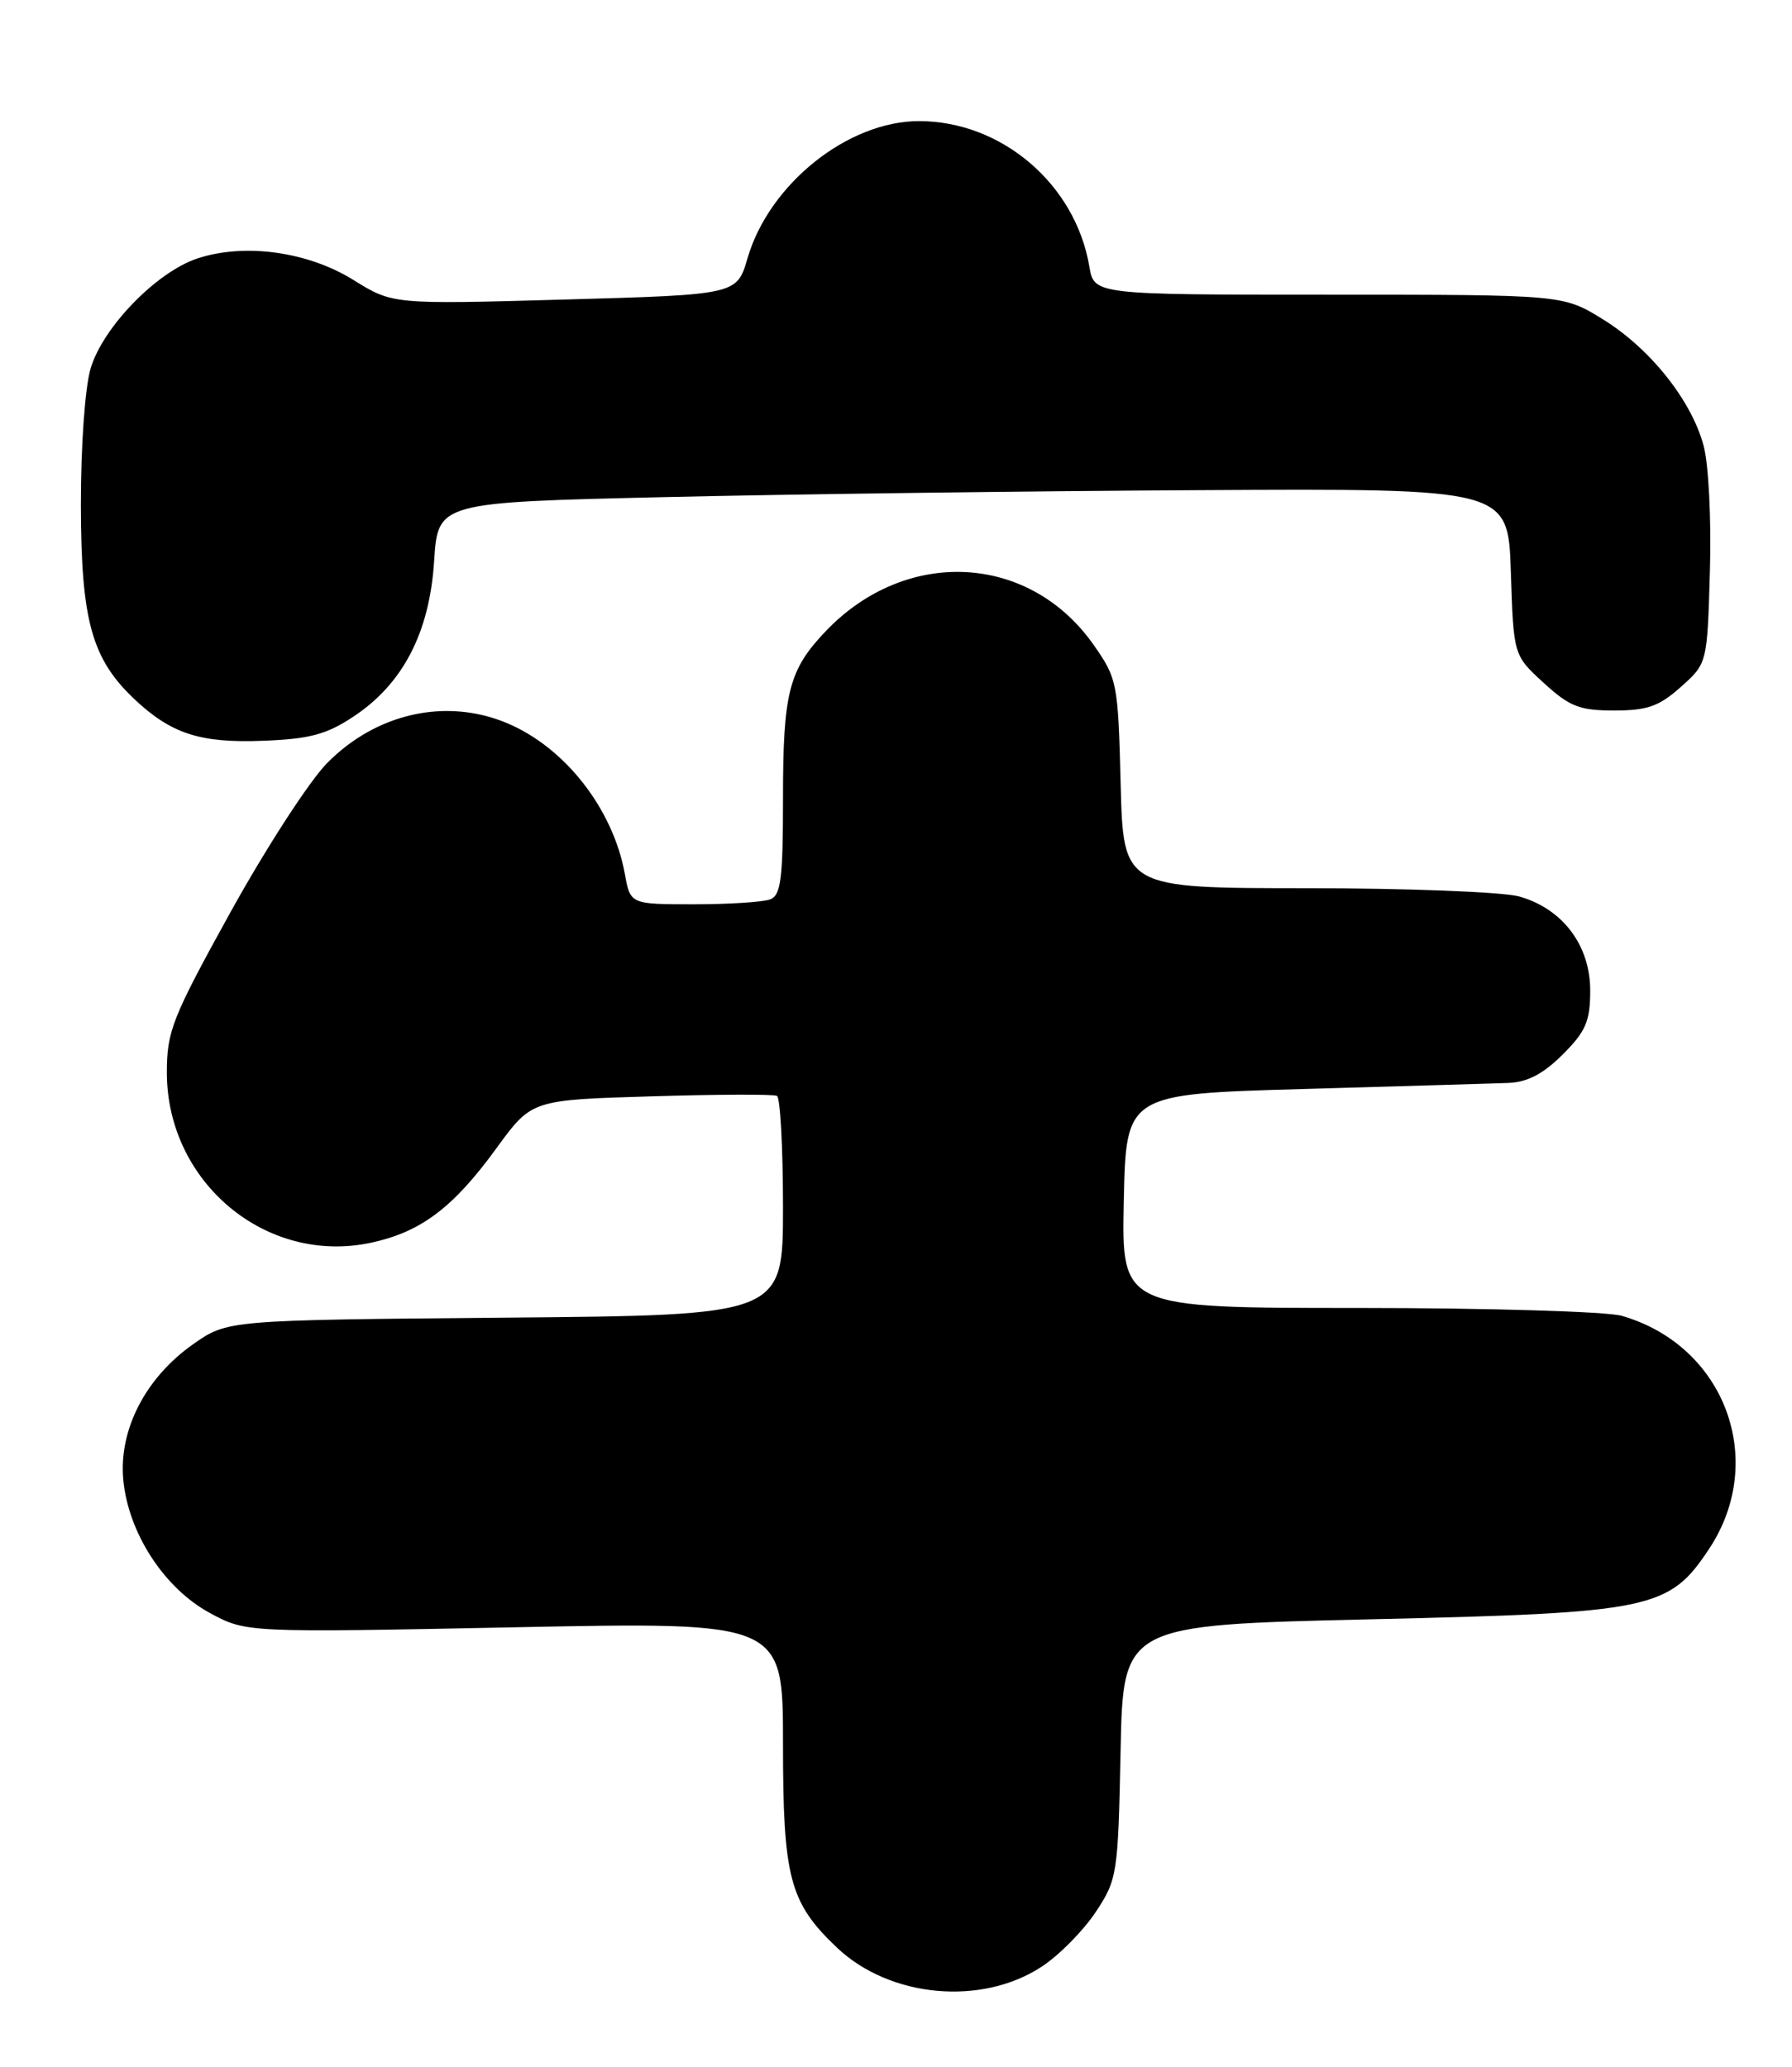 <?xml version="1.0" encoding="UTF-8" standalone="no"?>
<!DOCTYPE svg PUBLIC "-//W3C//DTD SVG 1.1//EN" "http://www.w3.org/Graphics/SVG/1.1/DTD/svg11.dtd" >
<svg xmlns="http://www.w3.org/2000/svg" xmlns:xlink="http://www.w3.org/1999/xlink" version="1.1" viewBox="0 0 222 256">
 <g >
 <path fill="currentColor"
d=" M 129.10 243.55 C 131.24 242.14 134.22 239.11 135.74 236.82 C 138.41 232.78 138.51 232.17 138.82 216.96 C 139.13 201.27 139.13 201.27 169.82 200.56 C 204.69 199.76 206.77 199.33 211.74 191.82 C 219.00 180.85 213.66 166.63 200.90 162.97 C 199.04 162.44 184.33 162.00 168.23 162.00 C 138.94 162.00 138.94 162.00 139.22 148.75 C 139.50 135.50 139.50 135.50 161.50 134.88 C 173.60 134.53 185.01 134.20 186.85 134.13 C 189.22 134.04 191.19 133.01 193.60 130.60 C 196.46 127.74 197.00 126.49 197.00 122.68 C 197.00 117.07 193.56 112.53 188.19 111.03 C 186.16 110.47 174.30 110.01 161.83 110.01 C 139.16 110.00 139.16 110.00 138.83 97.08 C 138.51 84.55 138.41 84.04 135.46 79.84 C 127.50 68.53 112.25 67.76 102.31 78.16 C 97.71 82.98 97.00 85.75 97.00 98.96 C 97.00 108.82 96.74 110.89 95.42 111.39 C 94.55 111.73 90.29 112.00 85.96 112.00 C 78.09 112.00 78.09 112.00 77.41 108.25 C 75.94 100.17 69.98 92.55 62.78 89.55 C 55.23 86.40 46.58 88.34 40.50 94.54 C 38.30 96.78 32.94 105.06 28.58 112.93 C 21.32 126.07 20.67 127.71 20.67 132.87 C 20.70 146.46 32.99 156.70 45.96 153.92 C 52.15 152.59 56.14 149.59 61.52 142.19 C 65.86 136.23 65.86 136.23 80.68 135.79 C 88.83 135.54 95.84 135.52 96.25 135.73 C 96.66 135.94 97.00 142.14 97.00 149.51 C 97.00 162.90 97.00 162.90 62.58 163.20 C 28.17 163.50 28.17 163.50 23.91 166.50 C 18.03 170.64 14.71 177.08 15.27 183.24 C 15.87 189.84 20.33 196.71 26.00 199.78 C 30.50 202.21 30.50 202.21 63.75 201.55 C 97.00 200.88 97.00 200.88 97.00 215.98 C 97.00 232.58 97.81 235.65 103.69 241.23 C 110.24 247.44 121.64 248.49 129.10 243.55 Z  M 43.78 88.76 C 49.92 84.70 53.21 78.36 53.78 69.51 C 54.25 62.22 54.25 62.22 82.37 61.57 C 97.84 61.21 127.67 60.82 148.67 60.71 C 186.83 60.50 186.83 60.50 187.17 70.83 C 187.50 81.16 187.50 81.16 191.24 84.58 C 194.45 87.52 195.67 88.00 199.97 88.00 C 204.08 88.00 205.55 87.48 208.23 85.08 C 211.50 82.17 211.50 82.17 211.83 70.75 C 212.02 64.37 211.67 57.50 211.05 55.20 C 209.54 49.57 204.41 43.14 198.53 39.52 C 193.62 36.50 193.62 36.50 164.58 36.50 C 135.54 36.50 135.54 36.50 134.95 33.00 C 133.22 22.80 124.08 15.00 113.85 15.00 C 105.04 15.00 95.29 22.79 92.61 31.97 C 91.29 36.50 91.29 36.50 69.97 37.10 C 48.65 37.70 48.65 37.70 43.79 34.68 C 38.14 31.16 30.30 30.08 24.46 32.01 C 19.39 33.69 12.76 40.51 11.23 45.62 C 10.53 47.97 10.01 55.25 10.02 62.62 C 10.05 76.88 11.36 81.62 16.70 86.64 C 21.24 90.90 24.82 92.05 32.59 91.75 C 38.35 91.53 40.45 90.97 43.78 88.76 Z "/>
</g>
</svg>